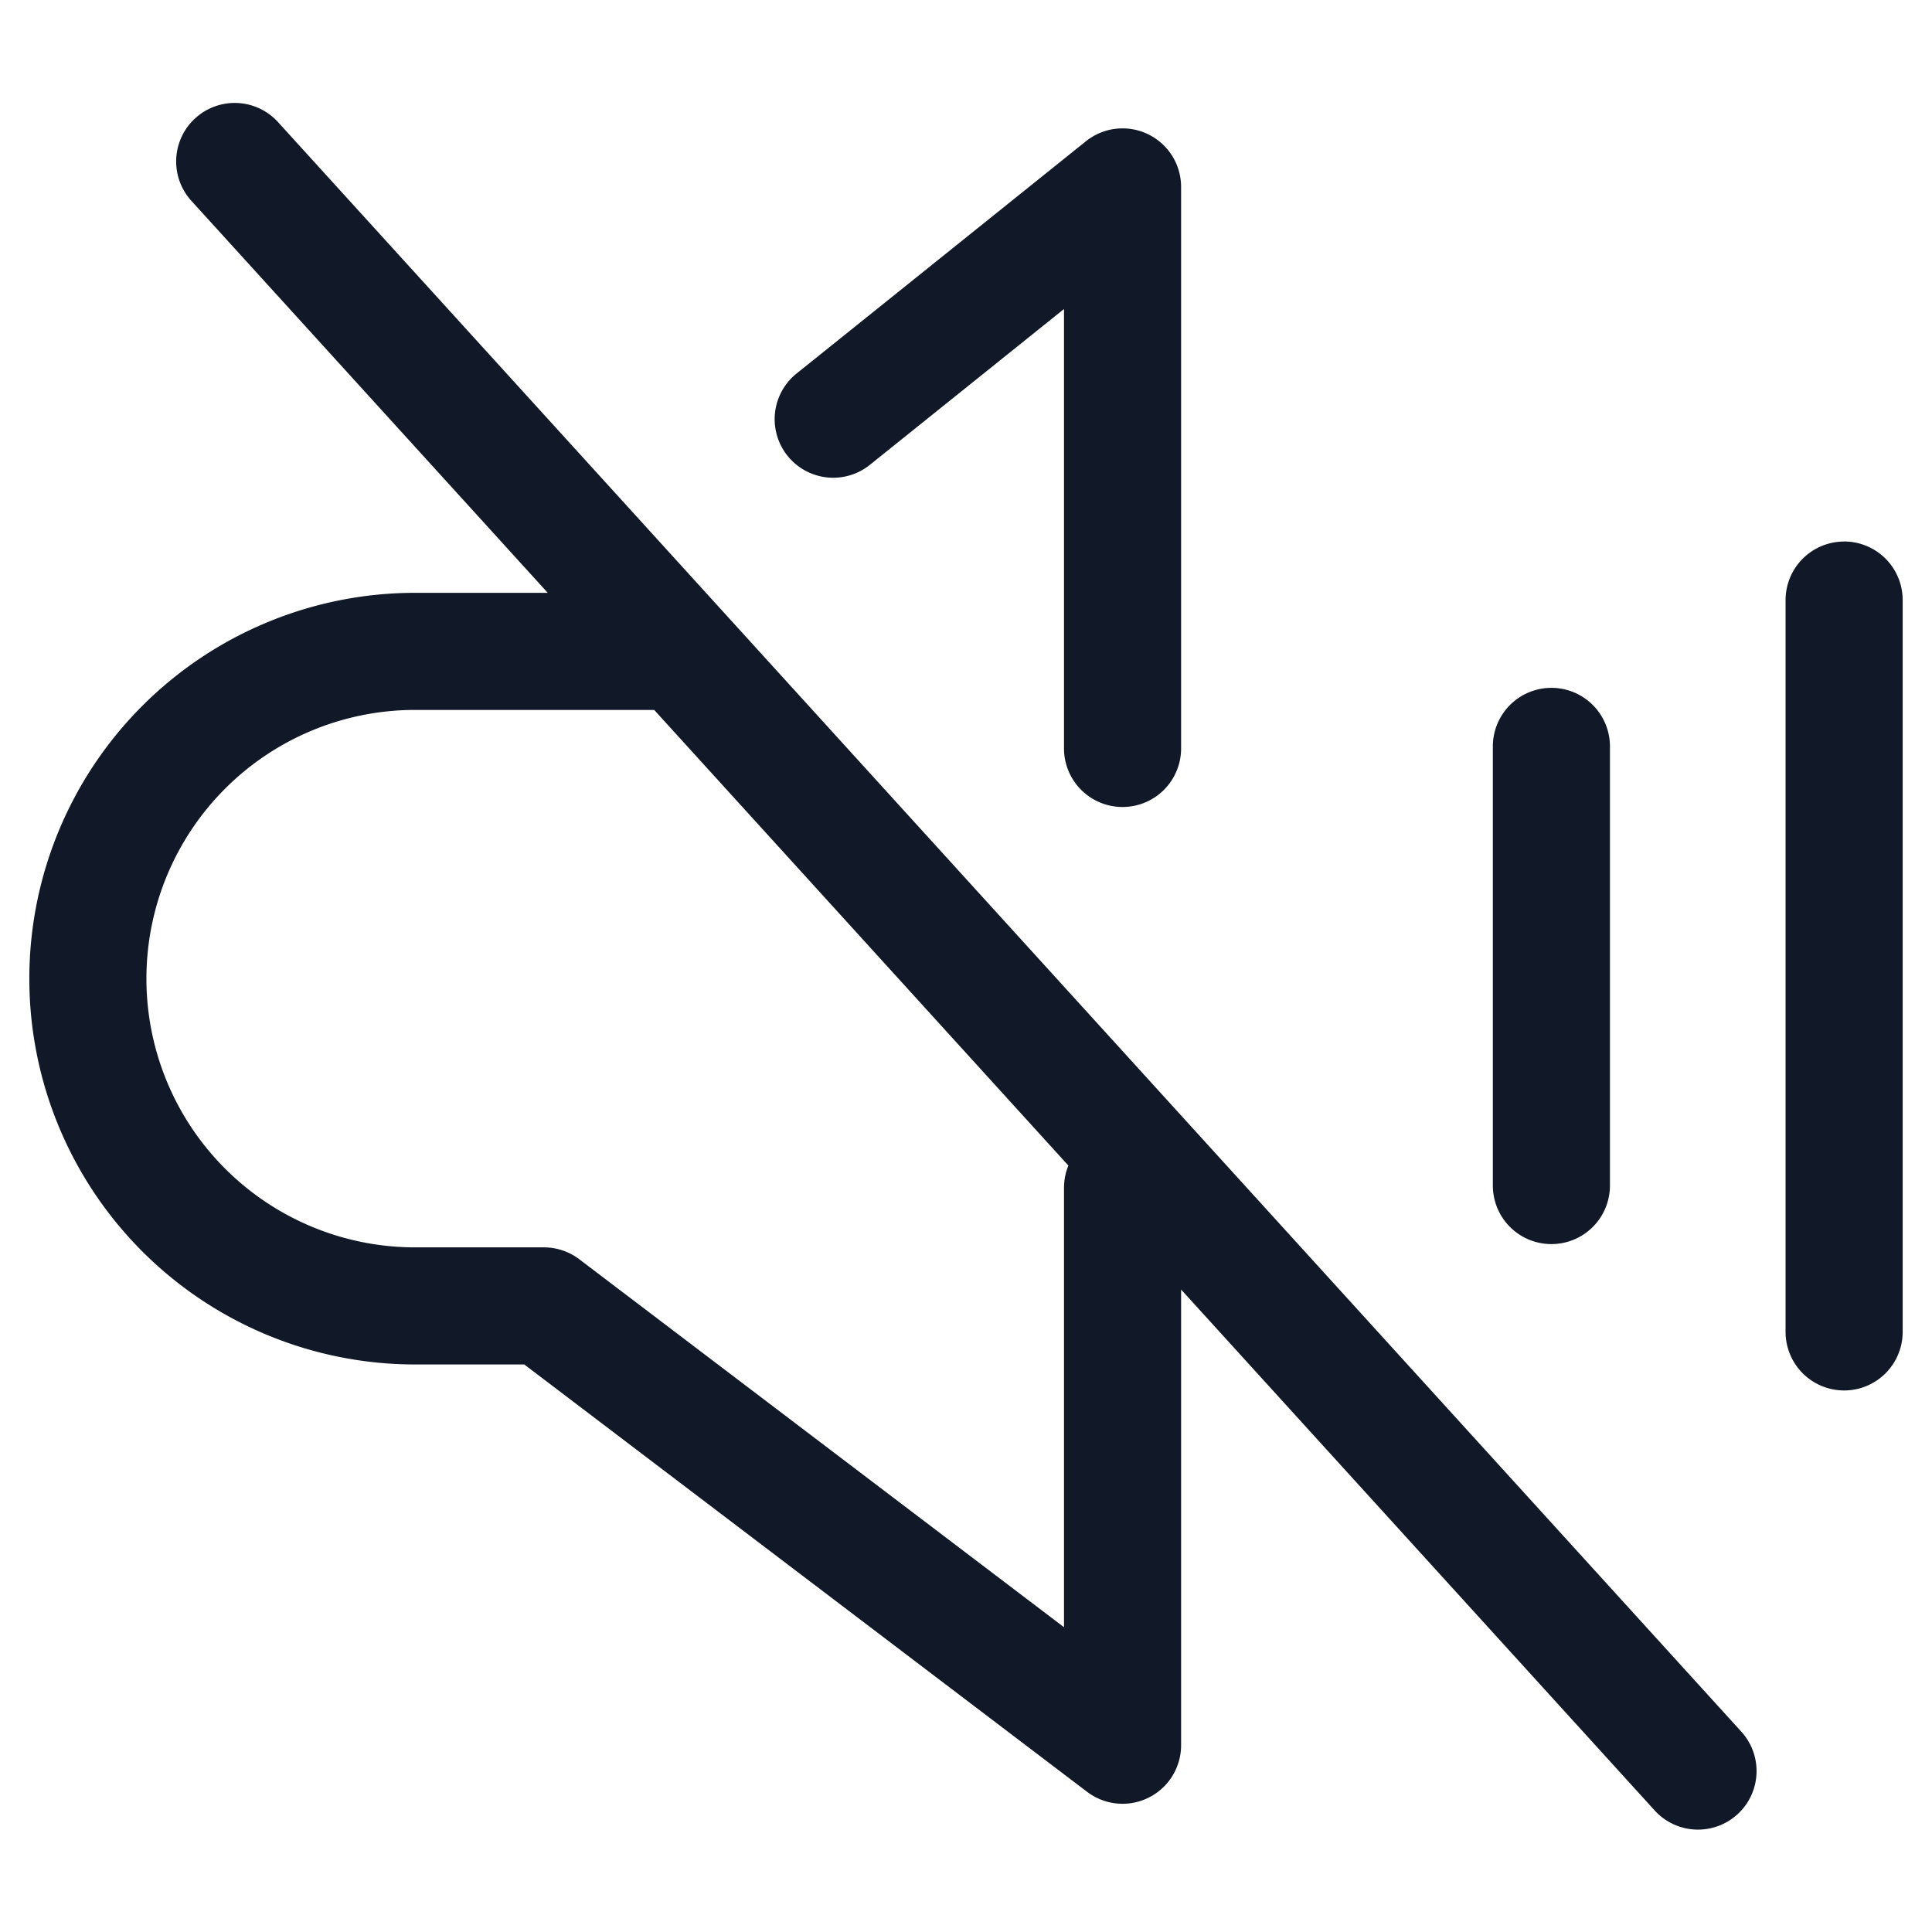 <svg xmlns="http://www.w3.org/2000/svg" width="33" height="33" fill="none" viewBox="0 0 33 33"><path fill="#111827" fill-rule="evenodd" d="M4.741 2.077a1 1 0 0 0-1.48 1.345l6.095 6.704H7.091a6.59 6.59 0 0 0 0 13.18h1.864l9.614 7.3a1 1 0 0 0 1.605-.797v-7.783l8.089 8.898a1 1 0 1 0 1.48-1.346zm13.508 17.832-7.075-7.783H7.091a4.59 4.59 0 0 0 0 9.18h2.2a1 1 0 0 1 .605.204l8.278 6.284v-7.503q.001-.204.075-.382m9.25-7.16a1 1 0 1 0-2 0v7.501a1 1 0 1 0 2 0zm4-3.5a1 1 0 0 1 1 1V22.75a1 1 0 1 1-2 0v-12.5a1 1 0 0 1 1-1M20.174 3.193a1 1 0 0 0-1.626-.78l-4.942 3.967a1 1 0 0 0 1.252 1.56l3.316-2.662v7.506a1 1 0 0 0 2 0z" clip-rule="evenodd"/></svg>